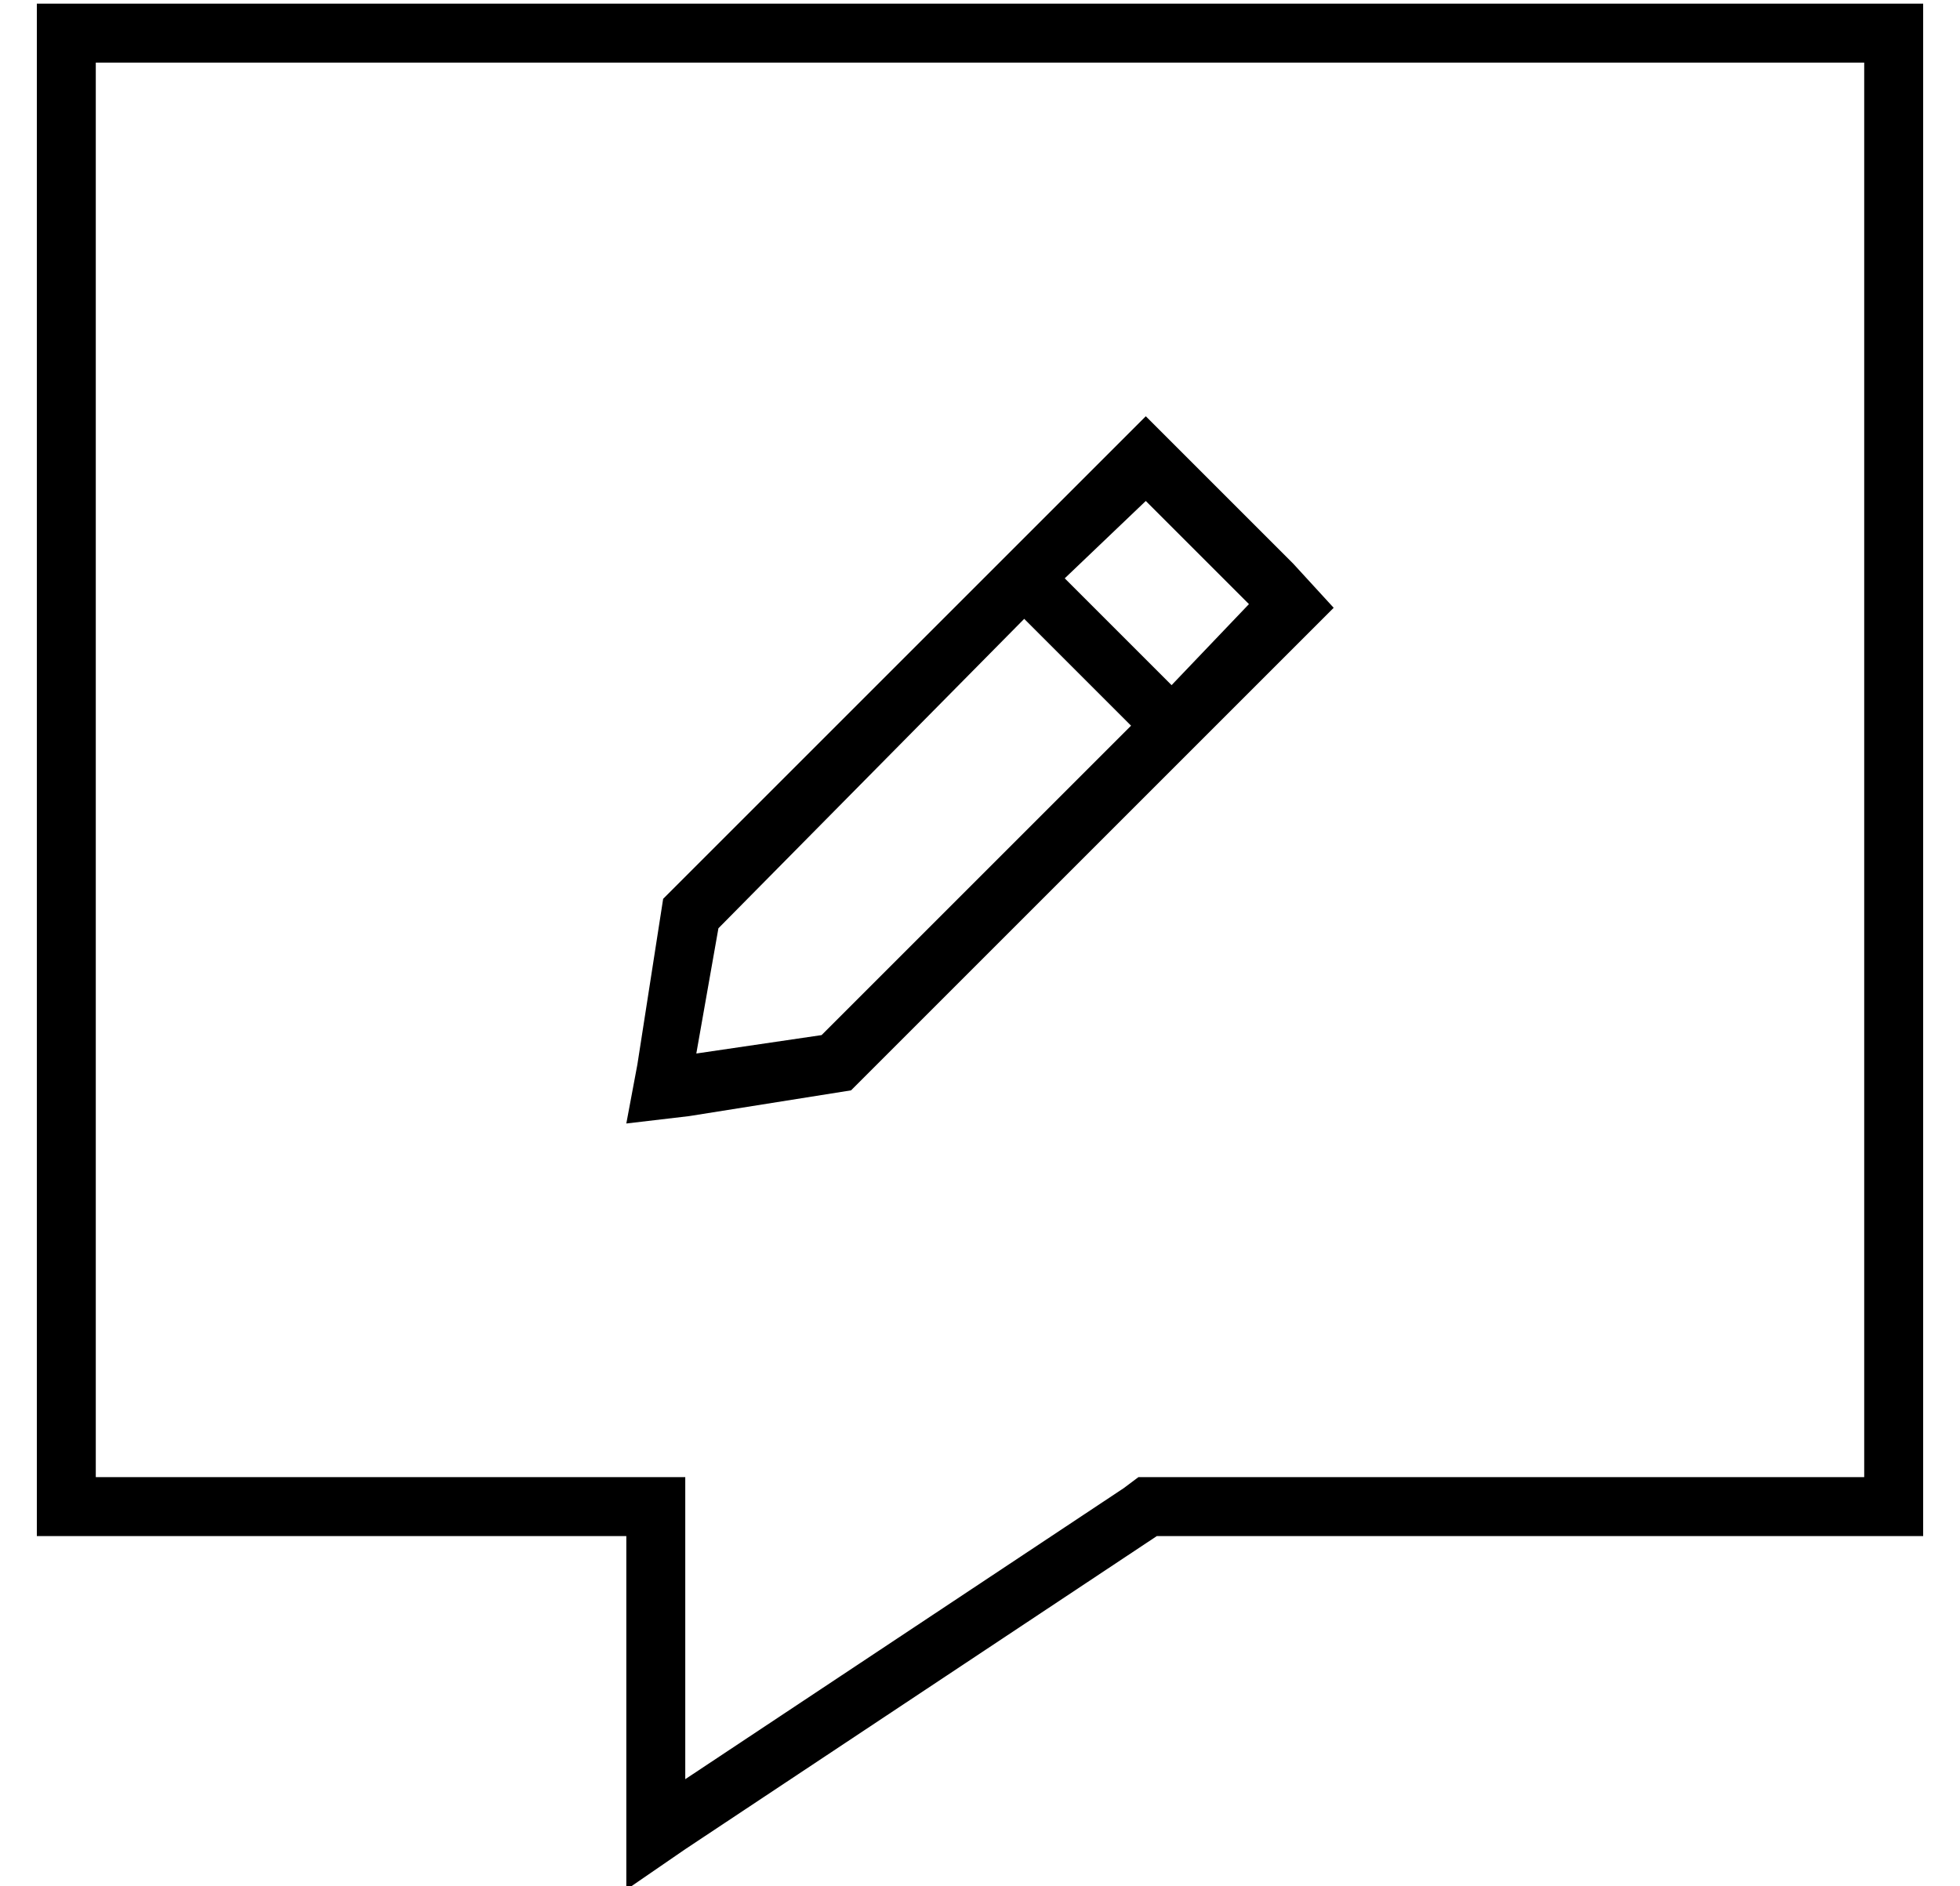 <?xml version="1.0" standalone="no"?>
<!DOCTYPE svg PUBLIC "-//W3C//DTD SVG 1.1//EN" "http://www.w3.org/Graphics/SVG/1.1/DTD/svg11.dtd" >
<svg xmlns="http://www.w3.org/2000/svg" xmlns:xlink="http://www.w3.org/1999/xlink" version="1.1" viewBox="-10 -40 532 512">
   <path fill="currentColor"
d="M160 377h-16h16h-160v-16v0v-384v0v-16v0h16h496v16v0v384v0v16v0h-16h-192l-128 85v0l-16 11v0v-19v0v-61v0v-16v0zM160 361h16h-16h16v16v0v66v0l119 -79v0l4 -3v0h5h192v-384v0h-480v0v384v0h144v0zM301 73v0v0v0l40 40v0l11 12v0l-11 11v0l-120 120v0l-44 7v0l-17 2
v0l3 -16v0l7 -45v0l131 -131v0zM301 96l-22 21l22 -21l-22 21l29 29v0l21 -22v0l-28 -28v0zM185 212l-6 34l6 -34l-6 34l34 -5v0l84 -84v0l-29 -29v0l-83 84v0z" />
</svg>
